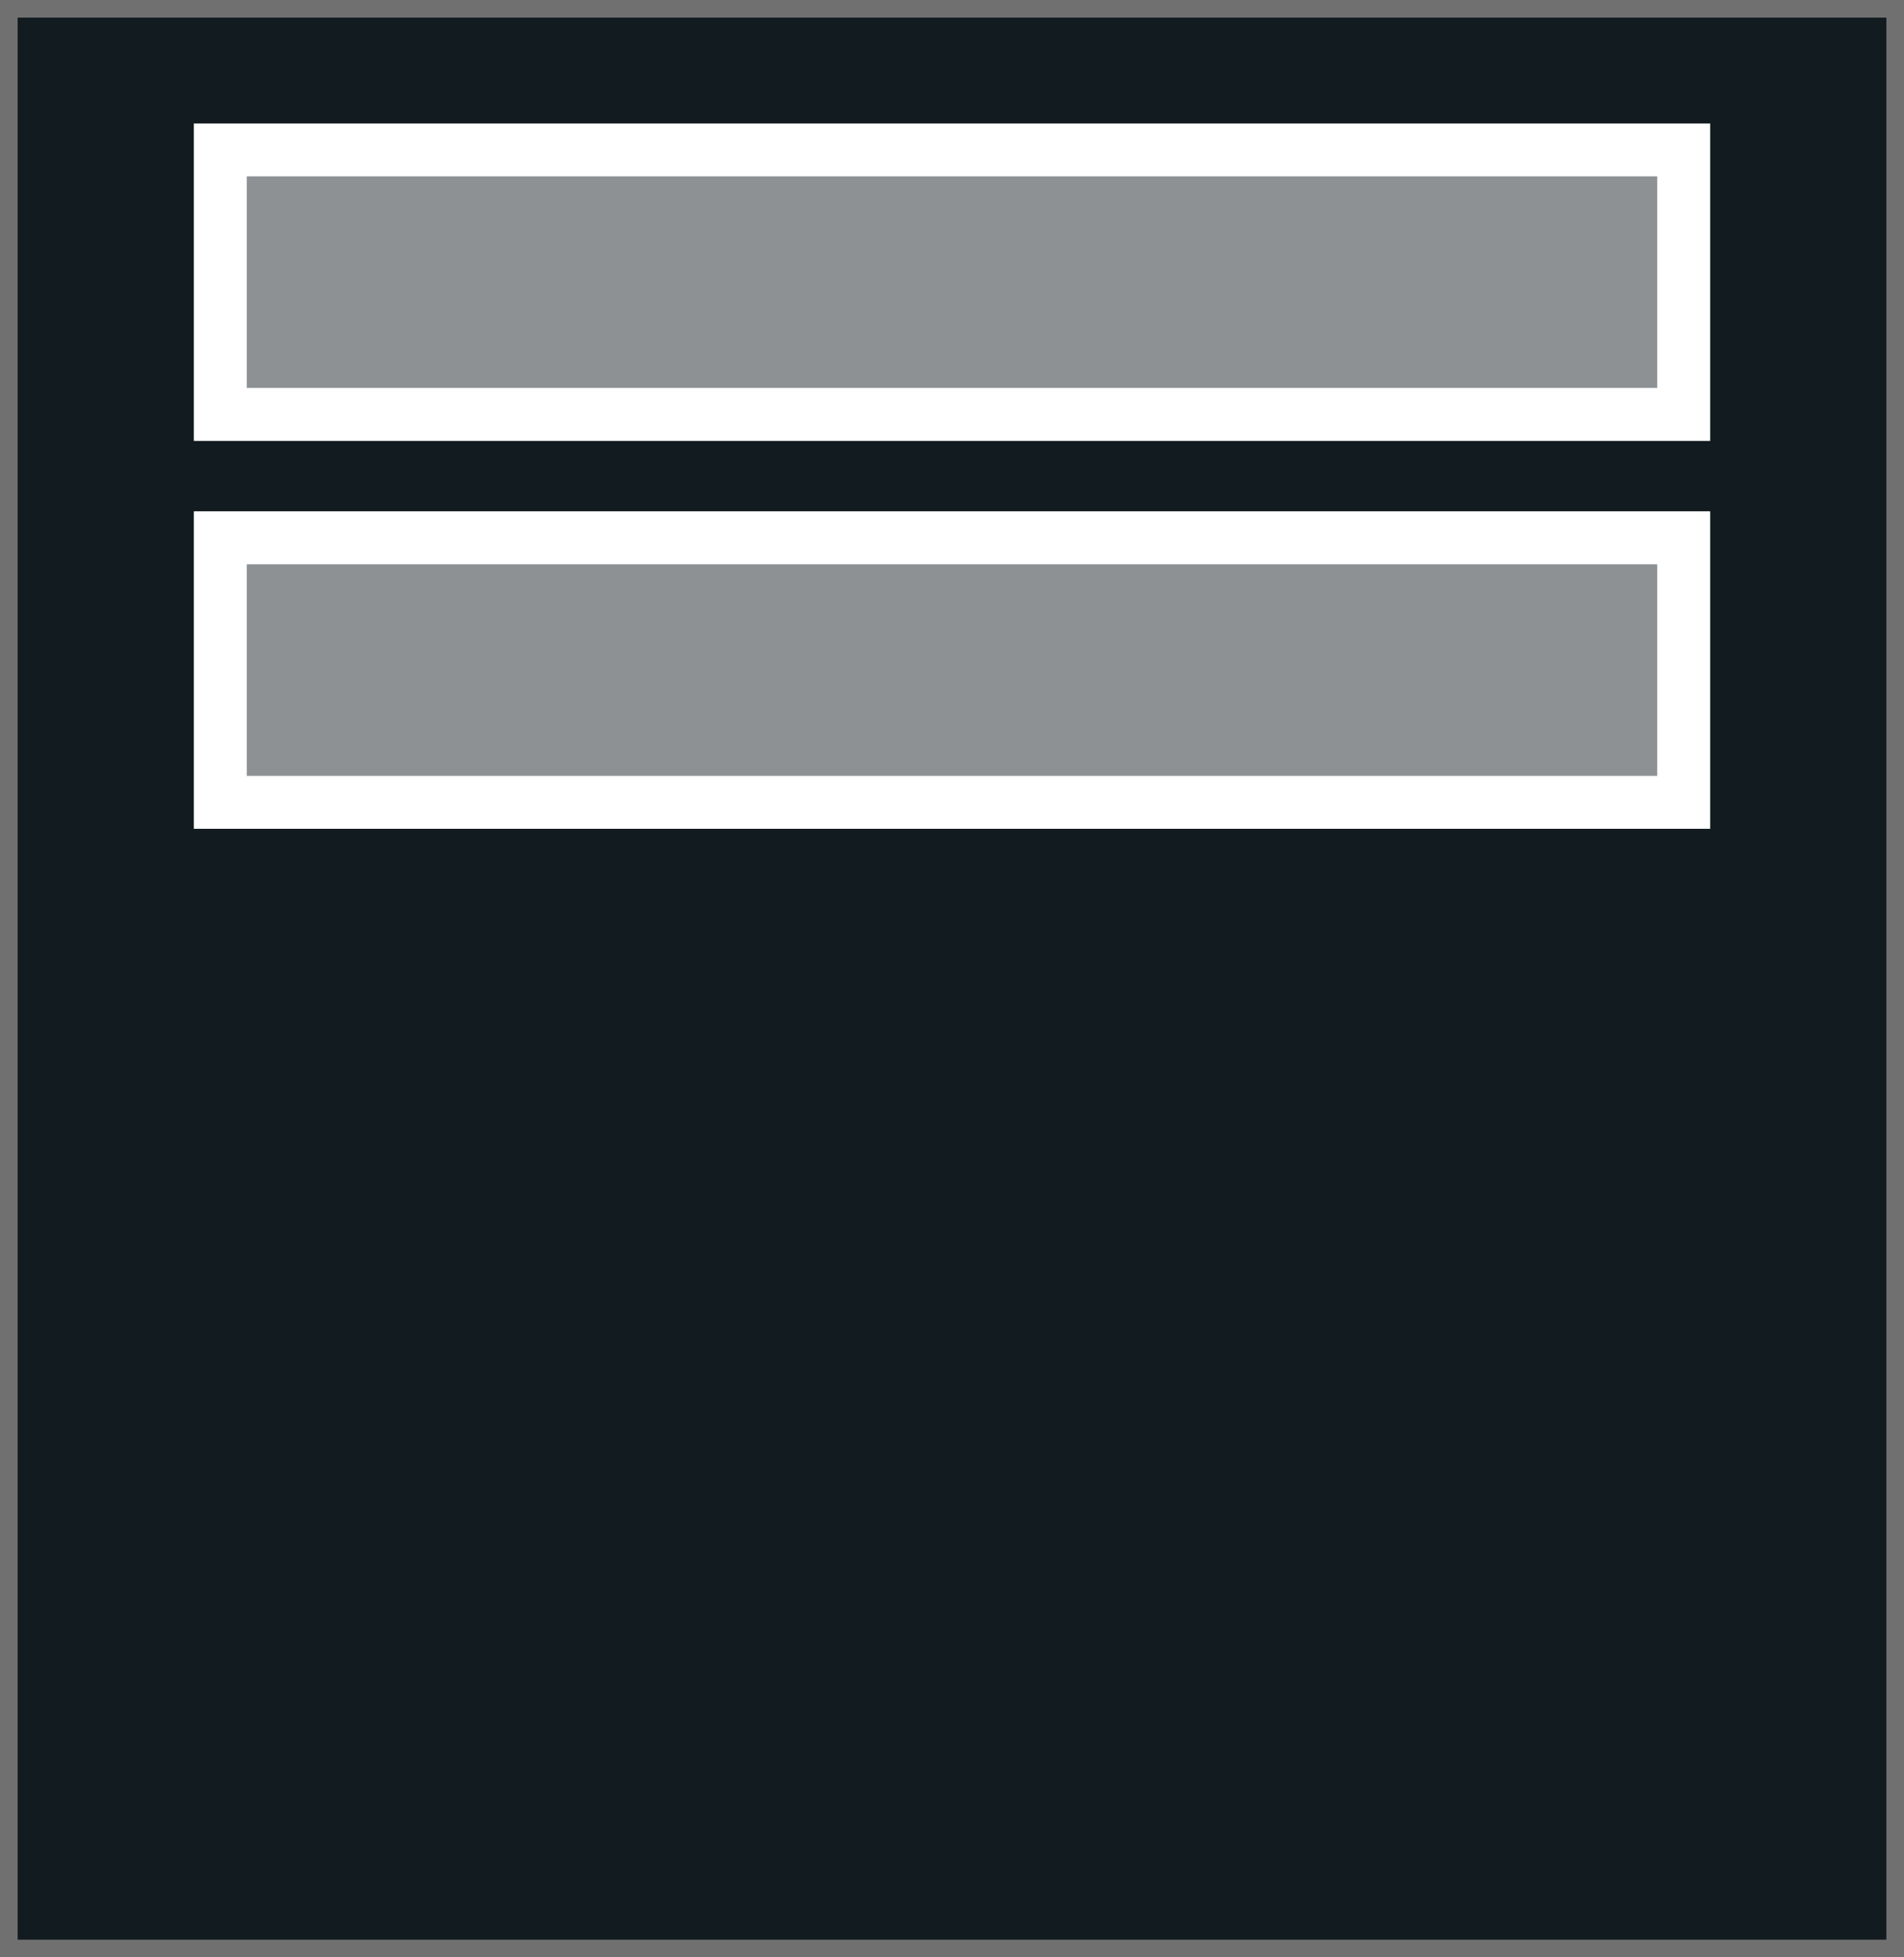 <svg xmlns="http://www.w3.org/2000/svg" width="108" height="111" viewBox="0 0 108 111">
  <g id="column-start" transform="translate(-930 4123)">
    <g id="column-start-2" data-name="column-start" transform="translate(930 -4123)" fill="#121b1f" stroke="#707070" stroke-width="1">
      <rect width="108" height="111" stroke="none"/>
      <rect x="0.5" y="0.5" width="107" height="110" fill="none"/>
    </g>
    <g id="Rectangle_216" data-name="Rectangle 216" transform="translate(941 -4116)" fill="#8d9194" stroke="#fff" stroke-width="3">
      <rect width="86" height="18" stroke="none"/>
      <rect x="1.5" y="1.5" width="83" height="15" fill="none"/>
    </g>
    <g id="Rectangle_217" data-name="Rectangle 217" transform="translate(941 -4094)" fill="#8d9194" stroke="#fff" stroke-width="3">
      <rect width="86" height="18" stroke="none"/>
      <rect x="1.5" y="1.5" width="83" height="15" fill="none"/>
    </g>
  </g>
</svg>
